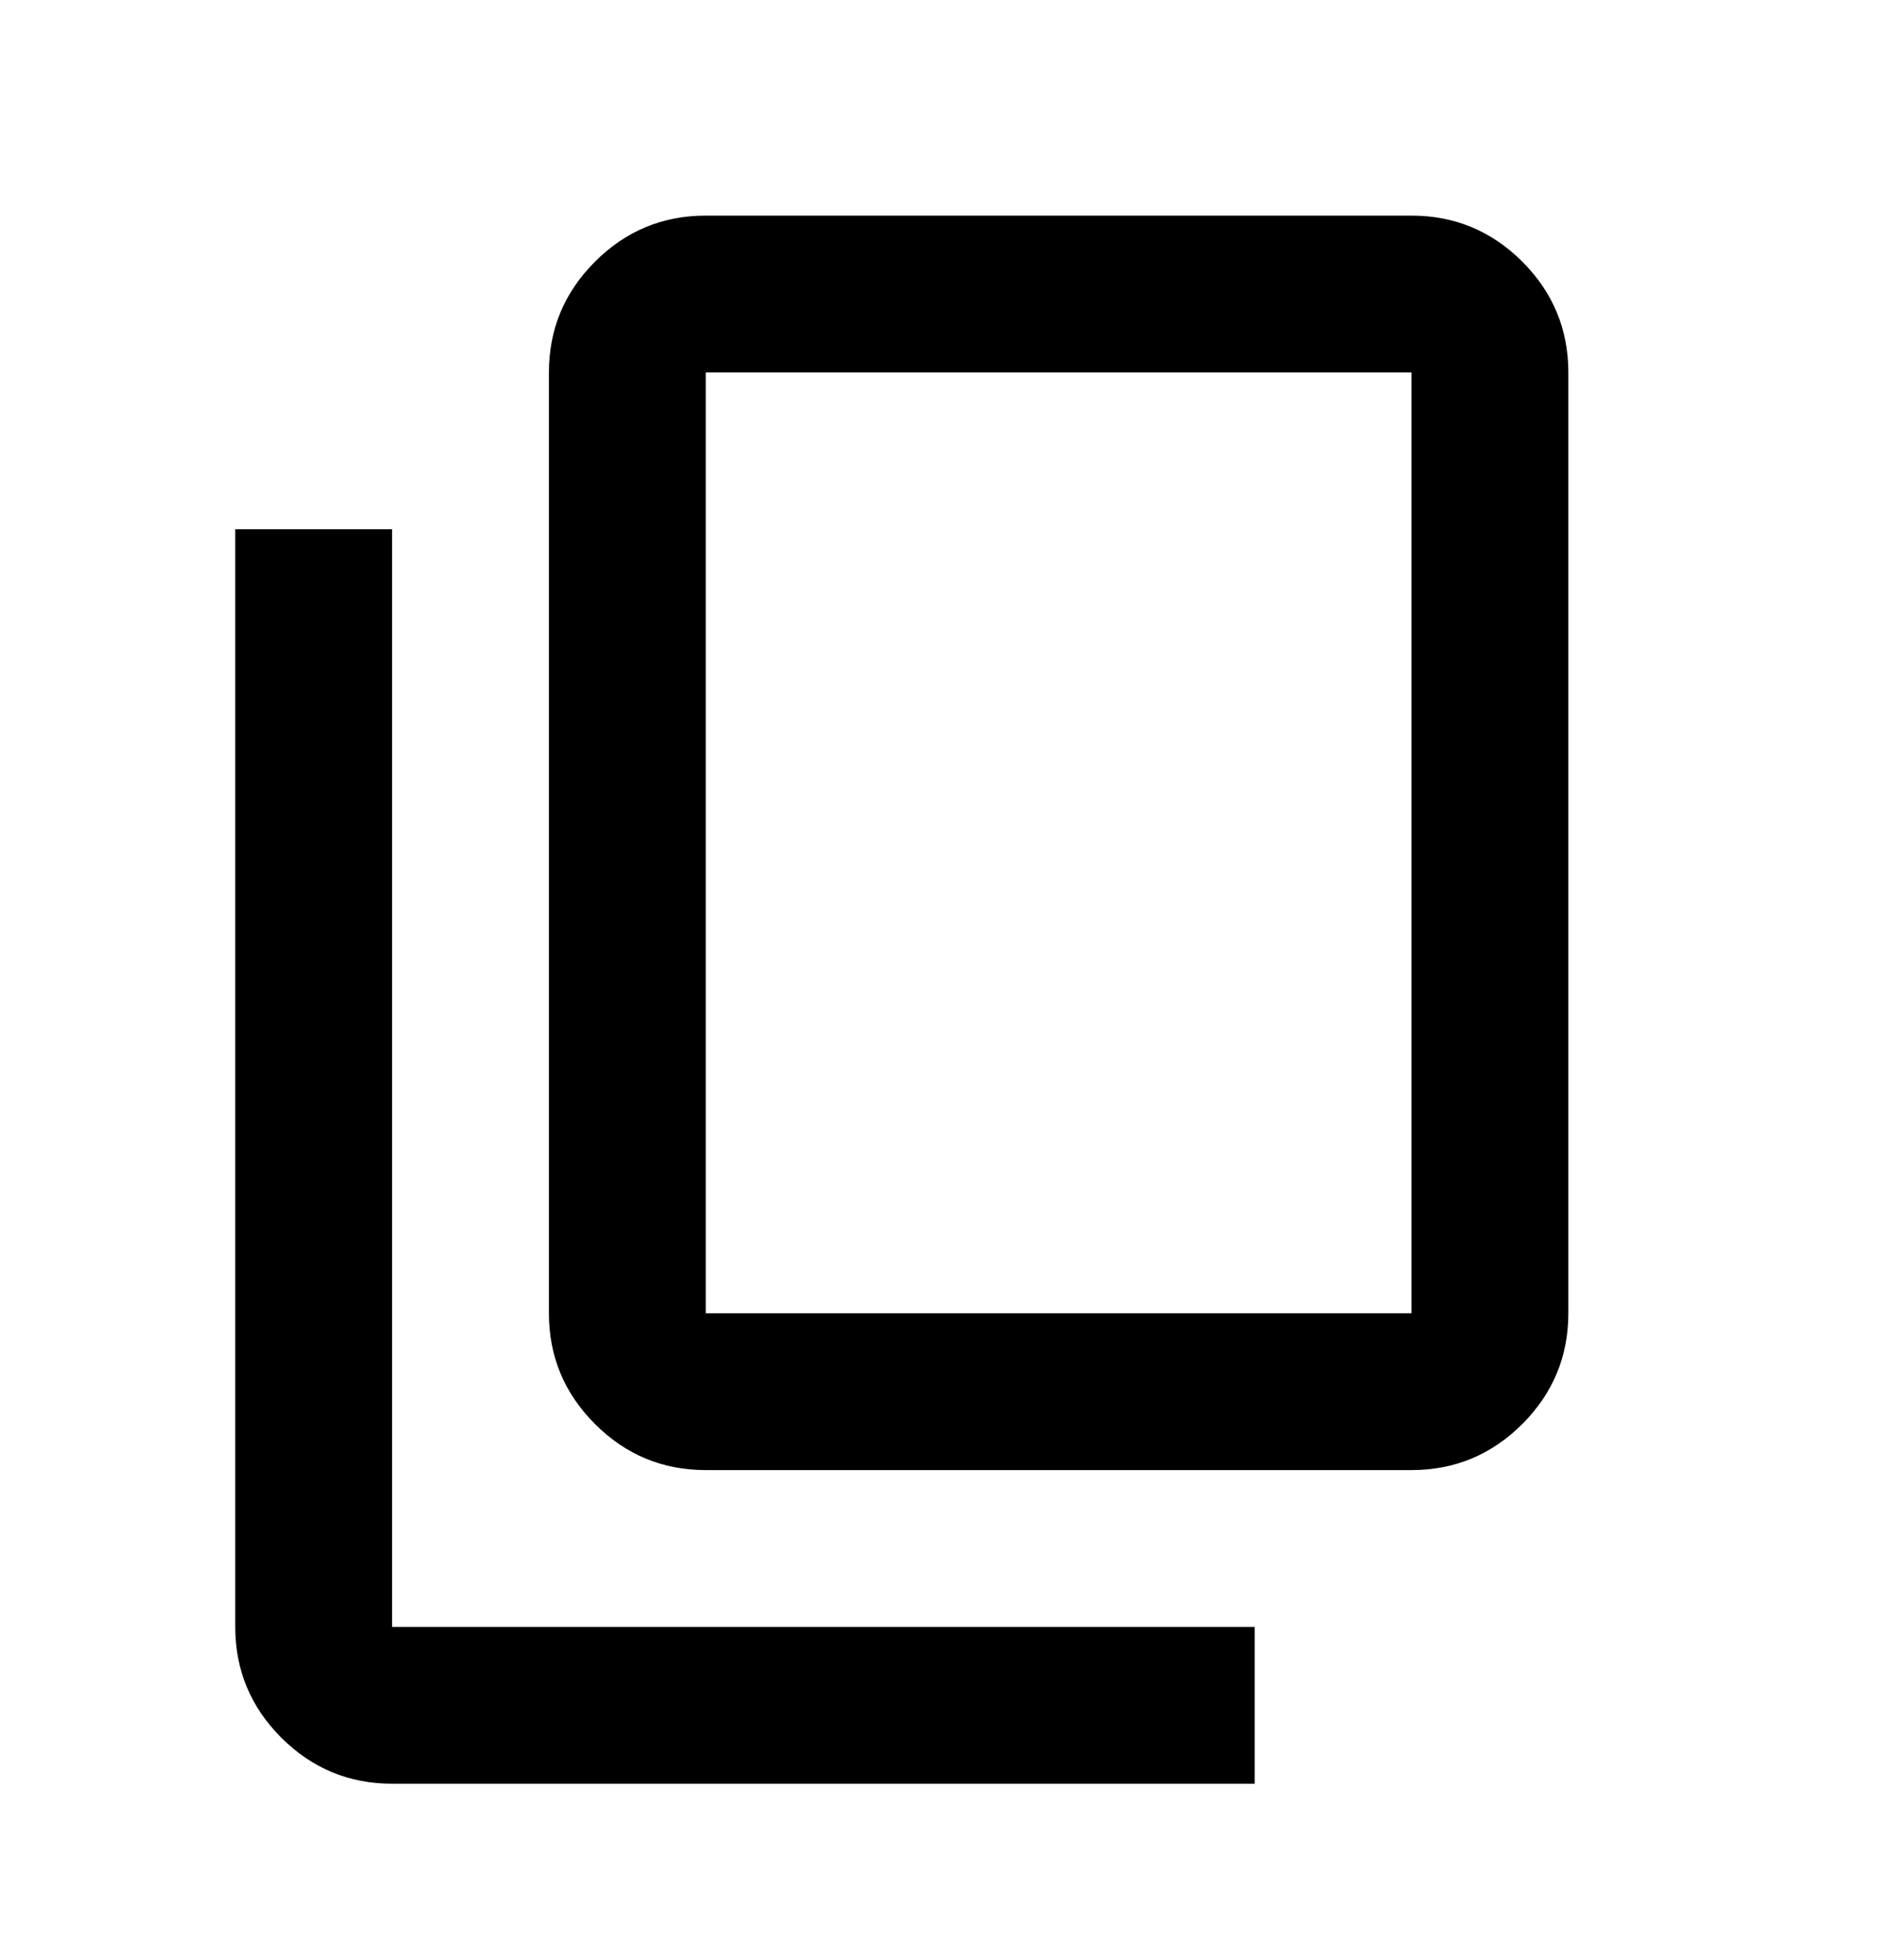 <svg width="24" height="25" viewBox="0 0 24 25" fill="none" xmlns="http://www.w3.org/2000/svg">
<g id="content_copy">
<mask id="mask0_179495_1540" style="mask-type:alpha" maskUnits="userSpaceOnUse" x="0" y="0" width="24" height="25">
<rect id="Bounding box" y="0.75" width="24" height="24" fill="#D9D9D9"/>
</mask>
<g mask="url(#mask0_179495_1540)">
<path id="content_copy_2" d="M9 18.75C8.45 18.75 7.979 18.554 7.588 18.163C7.196 17.771 7 17.3 7 16.75V4.75C7 4.2 7.196 3.729 7.588 3.337C7.979 2.946 8.45 2.75 9 2.75H18C18.55 2.75 19.021 2.946 19.413 3.337C19.804 3.729 20 4.2 20 4.75V16.75C20 17.3 19.804 17.771 19.413 18.163C19.021 18.554 18.55 18.75 18 18.75H9ZM9 16.75H18V4.75H9V16.75ZM5 22.75C4.45 22.75 3.979 22.554 3.587 22.163C3.196 21.771 3 21.3 3 20.75V6.75H5V20.75H16V22.75H5Z" fill="black"/>
</g>
</g>
</svg>
